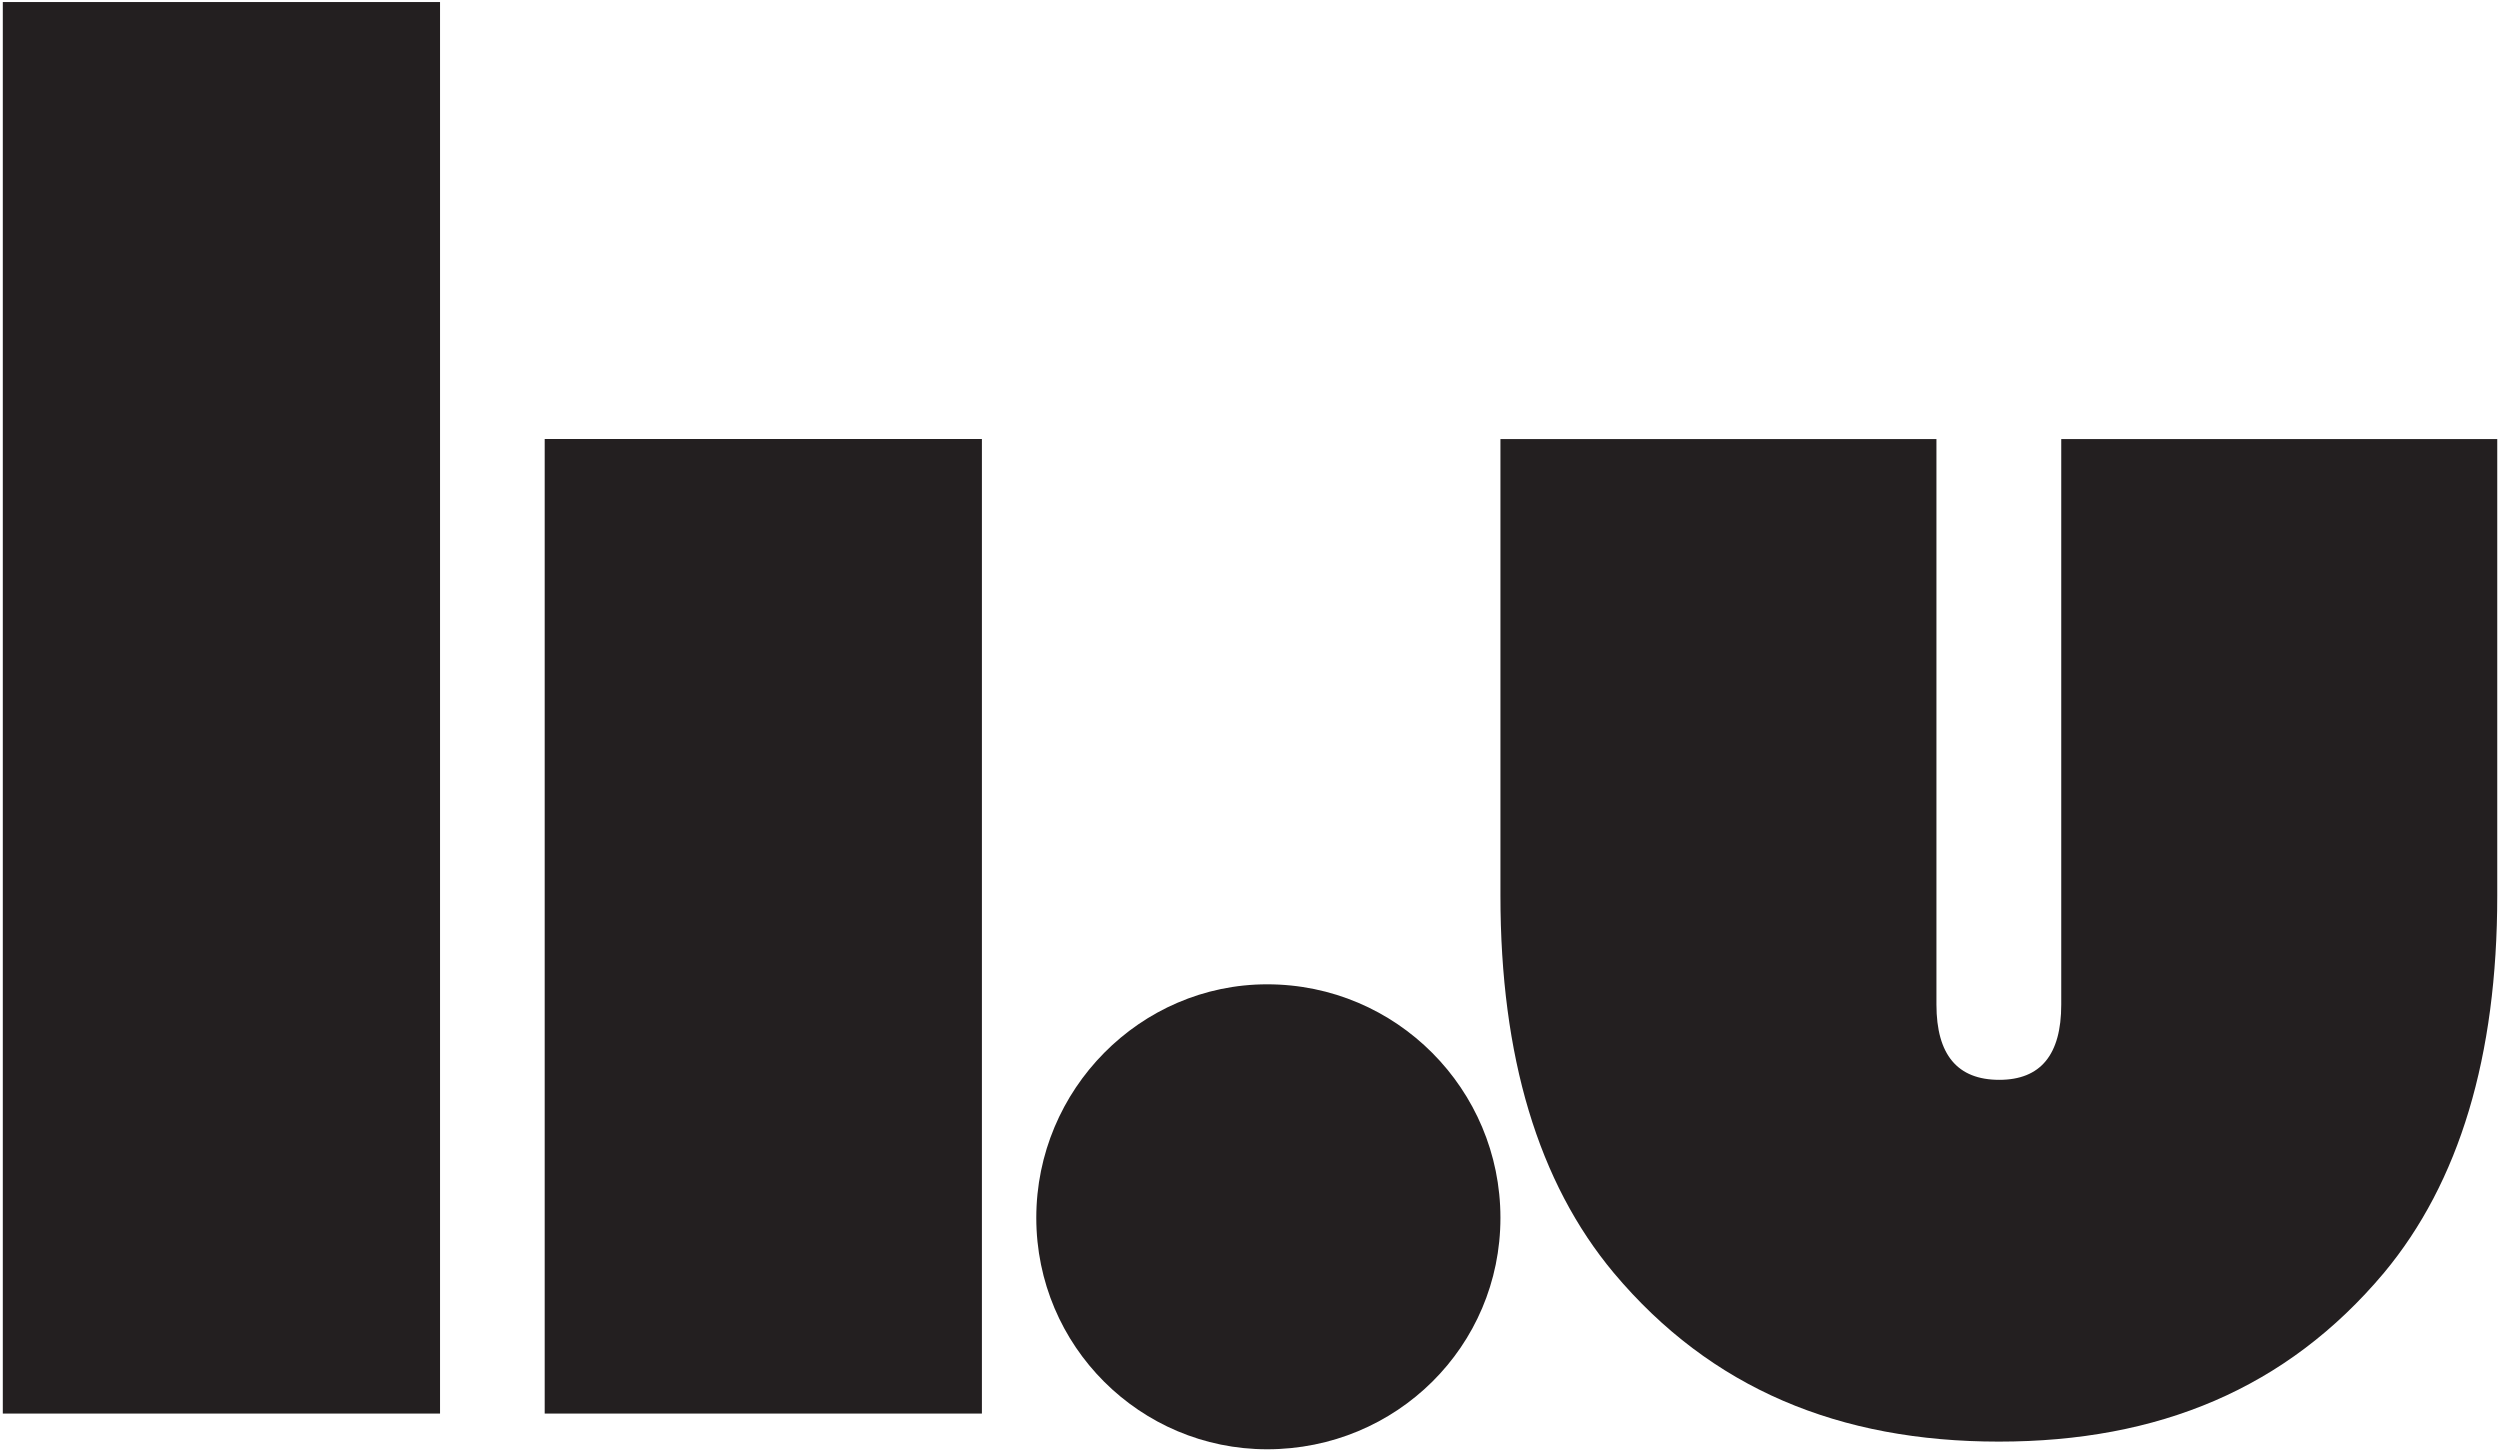 <?xml version="1.0" encoding="UTF-8" standalone="no"?>
<!DOCTYPE svg PUBLIC "-//W3C//DTD SVG 1.1//EN" "http://www.w3.org/Graphics/SVG/1.1/DTD/svg11.dtd">
<!-- Generated by Microsoft Visio, SVG Export Drawing1.svg Page-1 -->
<svg xmlns="http://www.w3.org/2000/svg" xmlns:xlink="http://www.w3.org/1999/xlink" xmlns:ev="http://www.w3.org/2001/xml-events"
		xmlns:v="http://schemas.microsoft.com/visio/2003/SVGExtensions/" width="1.702in" height="0.988in"
		viewBox="0 0 122.515 71.163" xml:space="preserve" color-interpolation-filters="sRGB" class="st2">
	<v:documentProperties v:langID="1033" v:metric="true" v:viewMarkup="false"/>

	<style type="text/css">
	<![CDATA[
		.st1 {fill:#231f20;stroke:none;stroke-linecap:butt;stroke-width:0.1}
		.st2 {fill:none;fill-rule:evenodd;font-size:12px;overflow:visible;stroke-linecap:square;stroke-miterlimit:3}
	]]>
	</style>

	<g v:mID="0" v:index="1" v:groupContext="foregroundPage">
		<title>Page-1</title>
		<v:pageProperties v:drawingScale="0.0393701" v:pageScale="0.0393701" v:drawingUnits="24" v:shadowOffsetX="9"
				v:shadowOffsetY="-9"/>
		<g id="group26-1" transform="translate(0.1,-0.1)" v:mID="26" v:groupContext="group">
			<title>Sheet.26</title>
			<g id="shape3-2" v:mID="3" v:groupContext="shape" transform="translate(26.572,92.791) scale(1,-1)">
				<title>path862</title>
				<rect x="0" y="23.375" width="21.439" height="47.789" class="st1"/>
			</g>
			<g id="shape4-4" v:mID="4" v:groupContext="shape" transform="translate(-7.99361E-15,71.363) scale(1,-1)">
				<title>path864</title>
				<rect x="0" y="1.947" width="21.44" height="69.216" class="st1"/>
			</g>
			<g id="shape5-6" v:mID="5" v:groupContext="shape" transform="translate(50.678,119.527) scale(1,-1)">
				<title>path866</title>
				<path d="M22.76 59.71 C22.76 66.01 17.66 71.16 11.32 71.16 C5.1 71.16 0 66.01 0 59.71 C0 53.41 5.1 48.36 11.32 48.36
							 C17.66 48.36 22.76 53.41 22.76 59.71 Z" class="st1"/>
			</g>
			<g id="shape6-8" v:mID="6" v:groupContext="shape" transform="translate(73.438,92.791) scale(1,-1)">
				<title>path868</title>
				<path d="M27.5 71.16 L27.5 43.43 C27.5 40.97 26.49 39.74 24.46 39.74 C22.41 39.74 21.38 40.97 21.38 43.43 L21.38
							 71.16 L0 71.16 L0 48.77 C0 40.88 1.85 34.71 5.56 30.27 C10.33 24.59 16.62 22 24.44 22 C32.26 22 38.55
							 24.59 43.32 30.27 C47.02 34.71 48.88 40.88 48.88 48.77 L48.88 71.16 L27.5 71.16 Z" class="st1"/>
			</g>
		</g>
	</g>
</svg>
